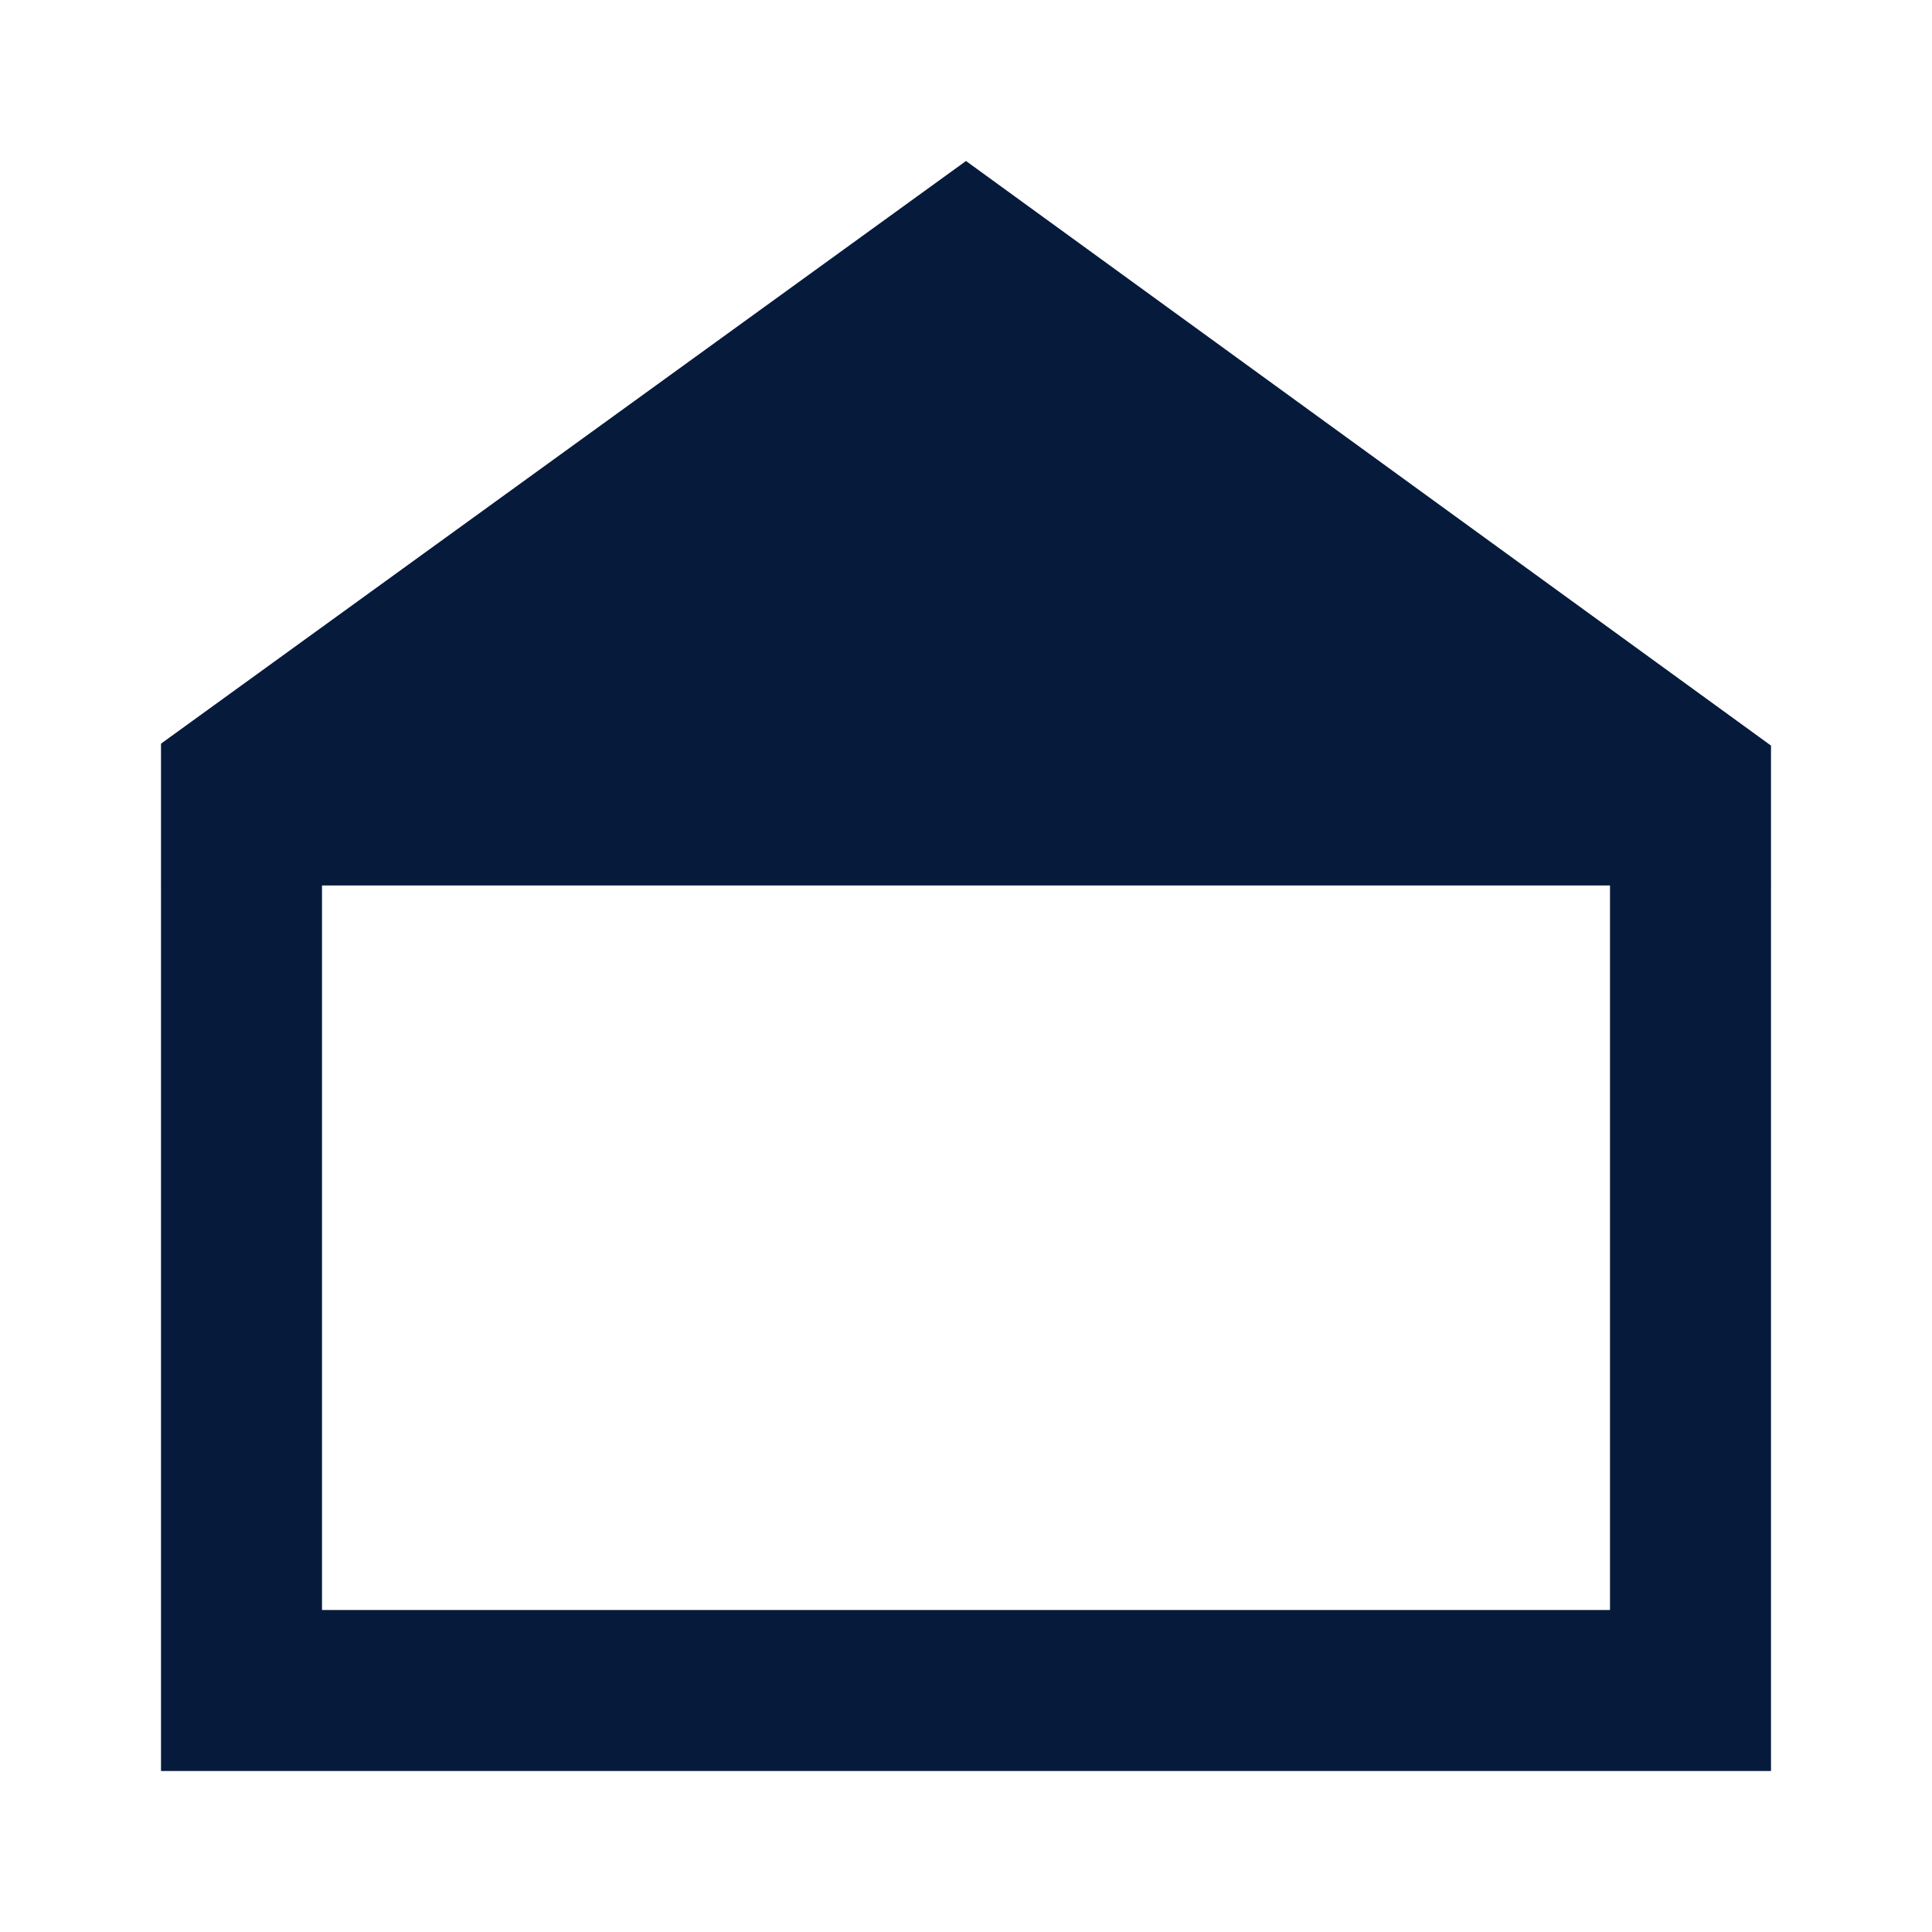 <svg width="24" height="24" viewBox="0 0 24 24" fill="none" xmlns="http://www.w3.org/2000/svg">
<path fill-rule="evenodd" clip-rule="evenodd" d="M4 10.259V20H20V10.281L11.998 4.47L4 10.259ZM12 2L2 9.238V22H22V9.262L12 2Z" fill="#061A3C"/>
<path d="M12 3.5L22 11H2L12 3.5Z" fill="#061A3C"/>
</svg>
